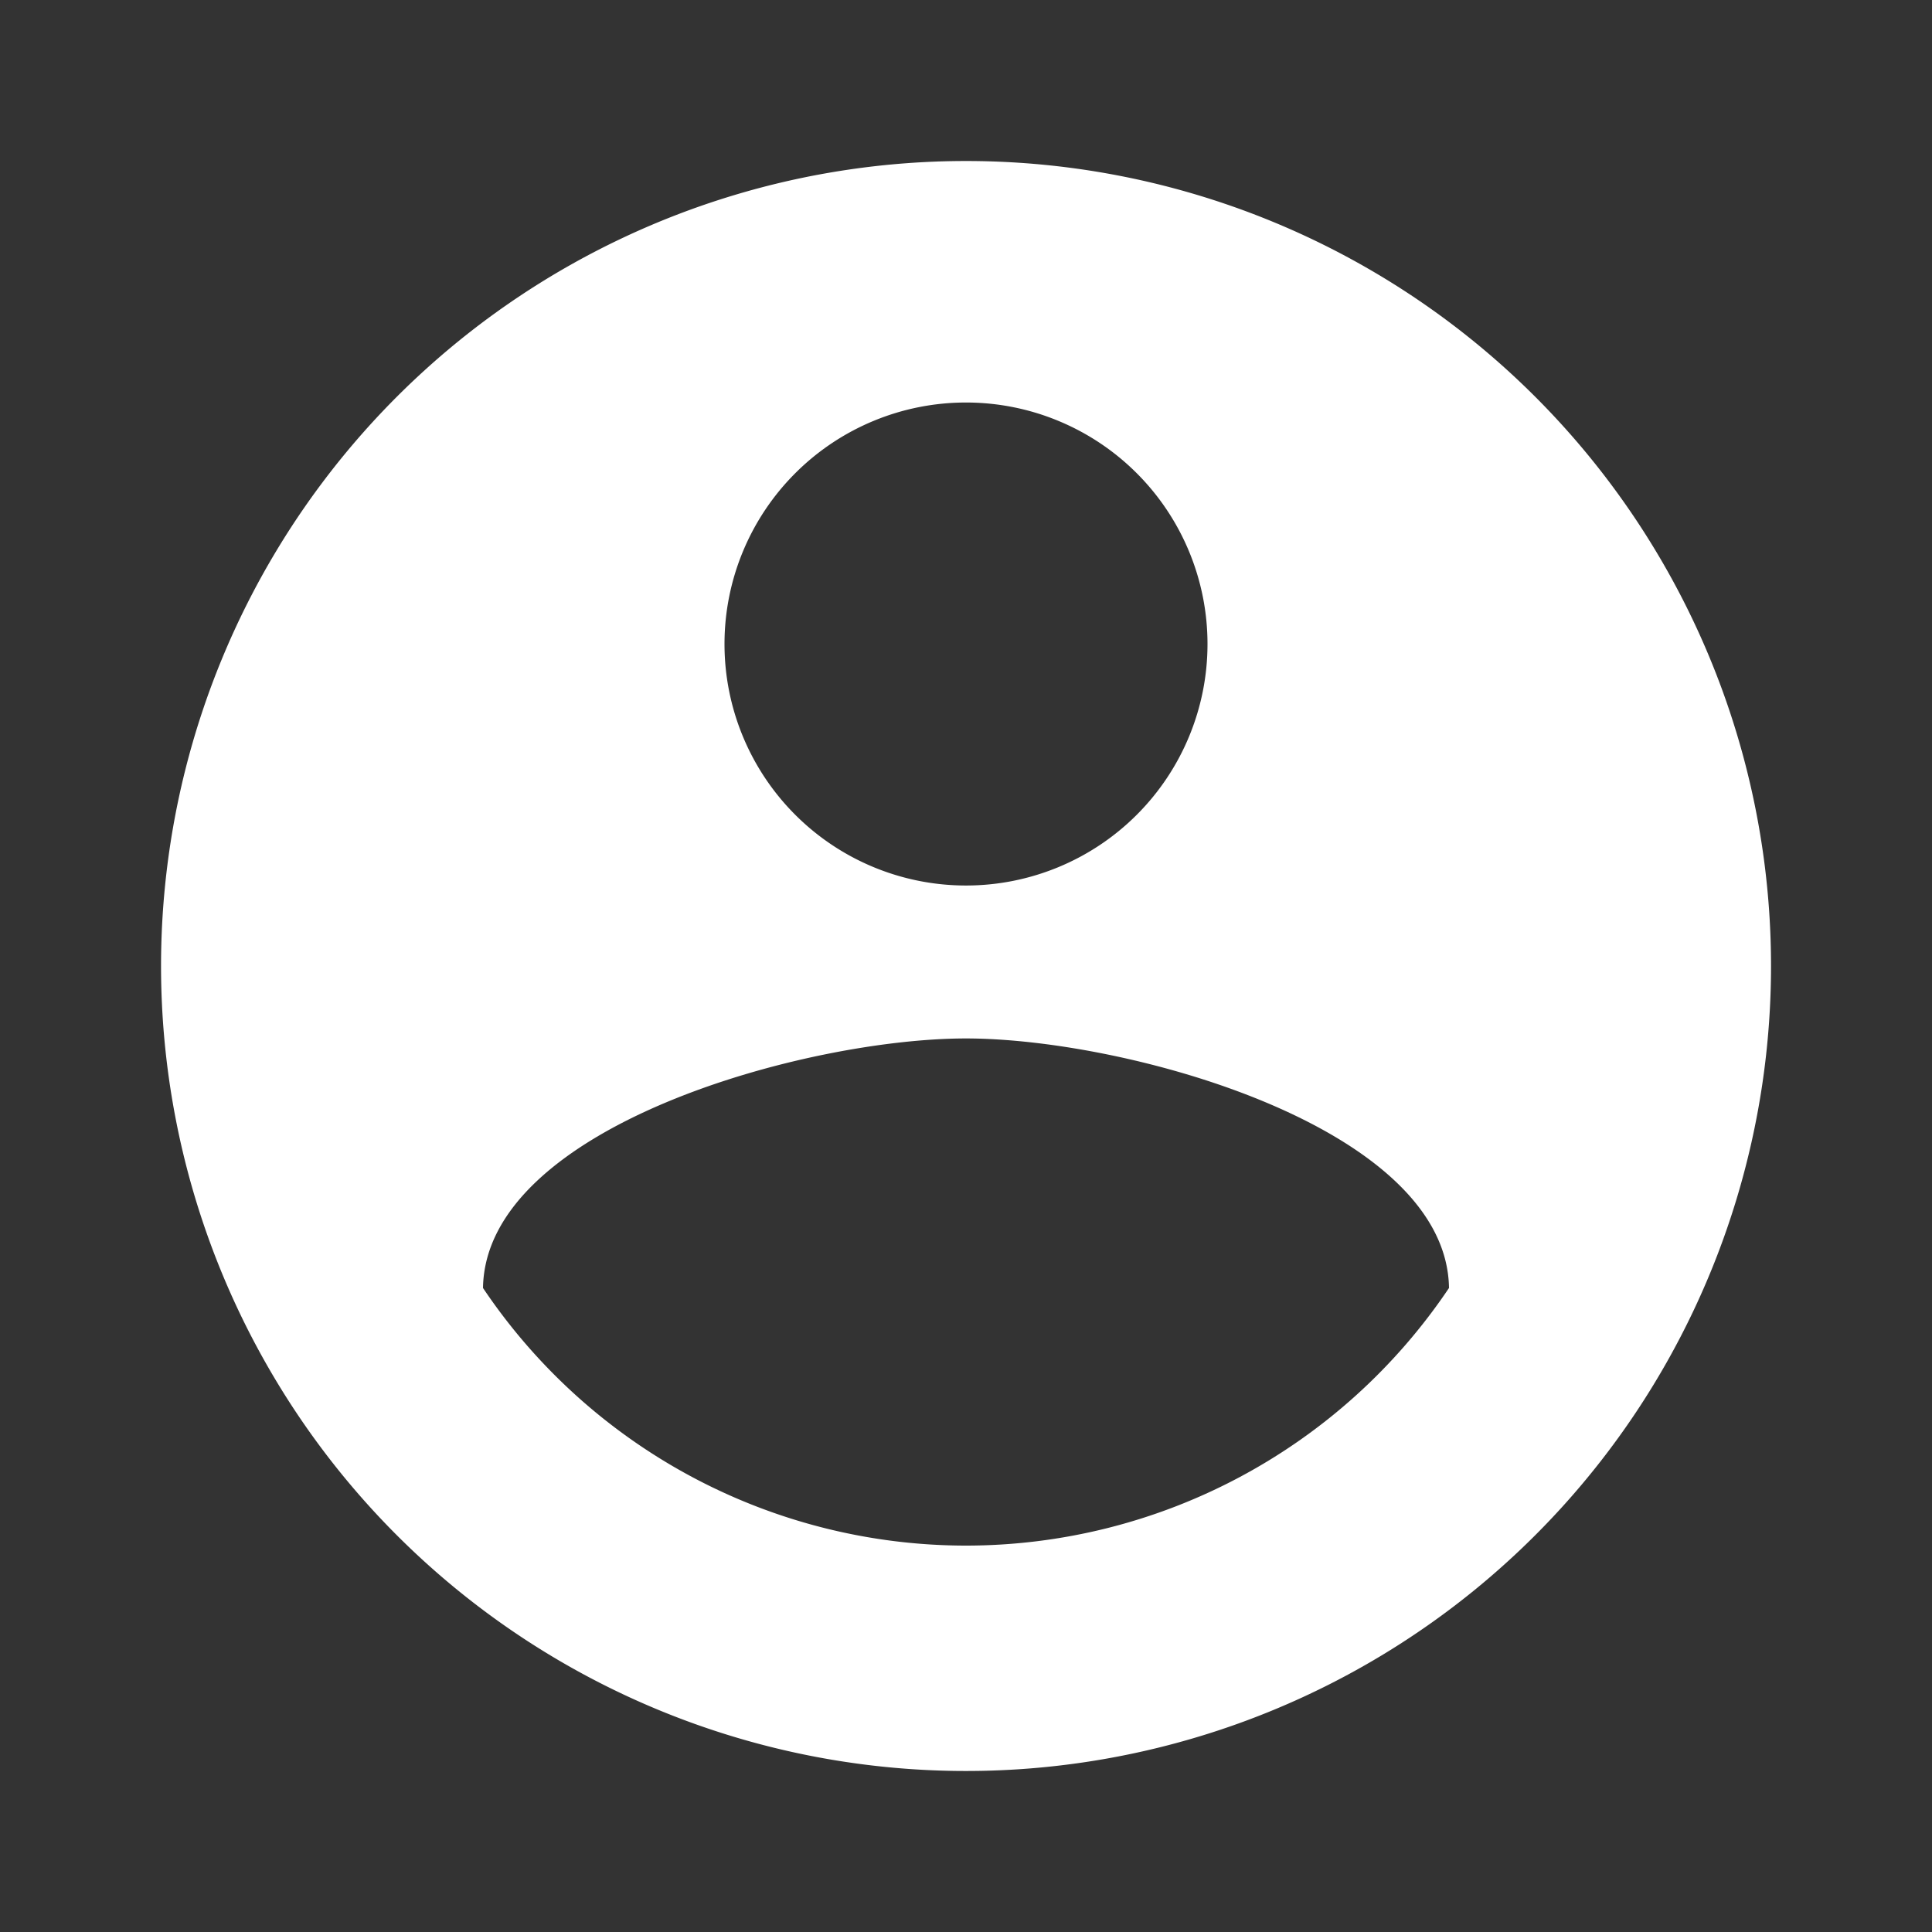 <svg xmlns="http://www.w3.org/2000/svg" width="56" height="56" viewBox="0 0 56 56">
  <rect x="0" y="0" width="56" height="56" fill="#333333" stroke="none"/>
  <g id="MDI_account-circle" data-name="MDI / account-circle" style="isolation: isolate">
    <g id="Boundary" fill="#fff" stroke="rgba(0,0,0,0)" stroke-width="1" opacity="0">
      <rect width="56" height="56" stroke="none"/>
      <rect x="0.5" y="0.5" width="55" height="55" fill="none"/>
    </g>
    <path id="Path_account-circle" data-name="Path / account-circle" d="M25.333,42.133a16.874,16.874,0,0,1-14-7.467c.07-4.667,9.333-7.233,14-7.233s13.93,2.567,14,7.233a16.874,16.874,0,0,1-14,7.467M25.333,9a7,7,0,1,1-7,7,7,7,0,0,1,7-7m0-7A23.333,23.333,0,1,0,48.667,25.333,23.333,23.333,0,0,0,25.333,2Z" transform="translate(2.667 2.667)" fill="#fff"/>
  </g>
</svg>
